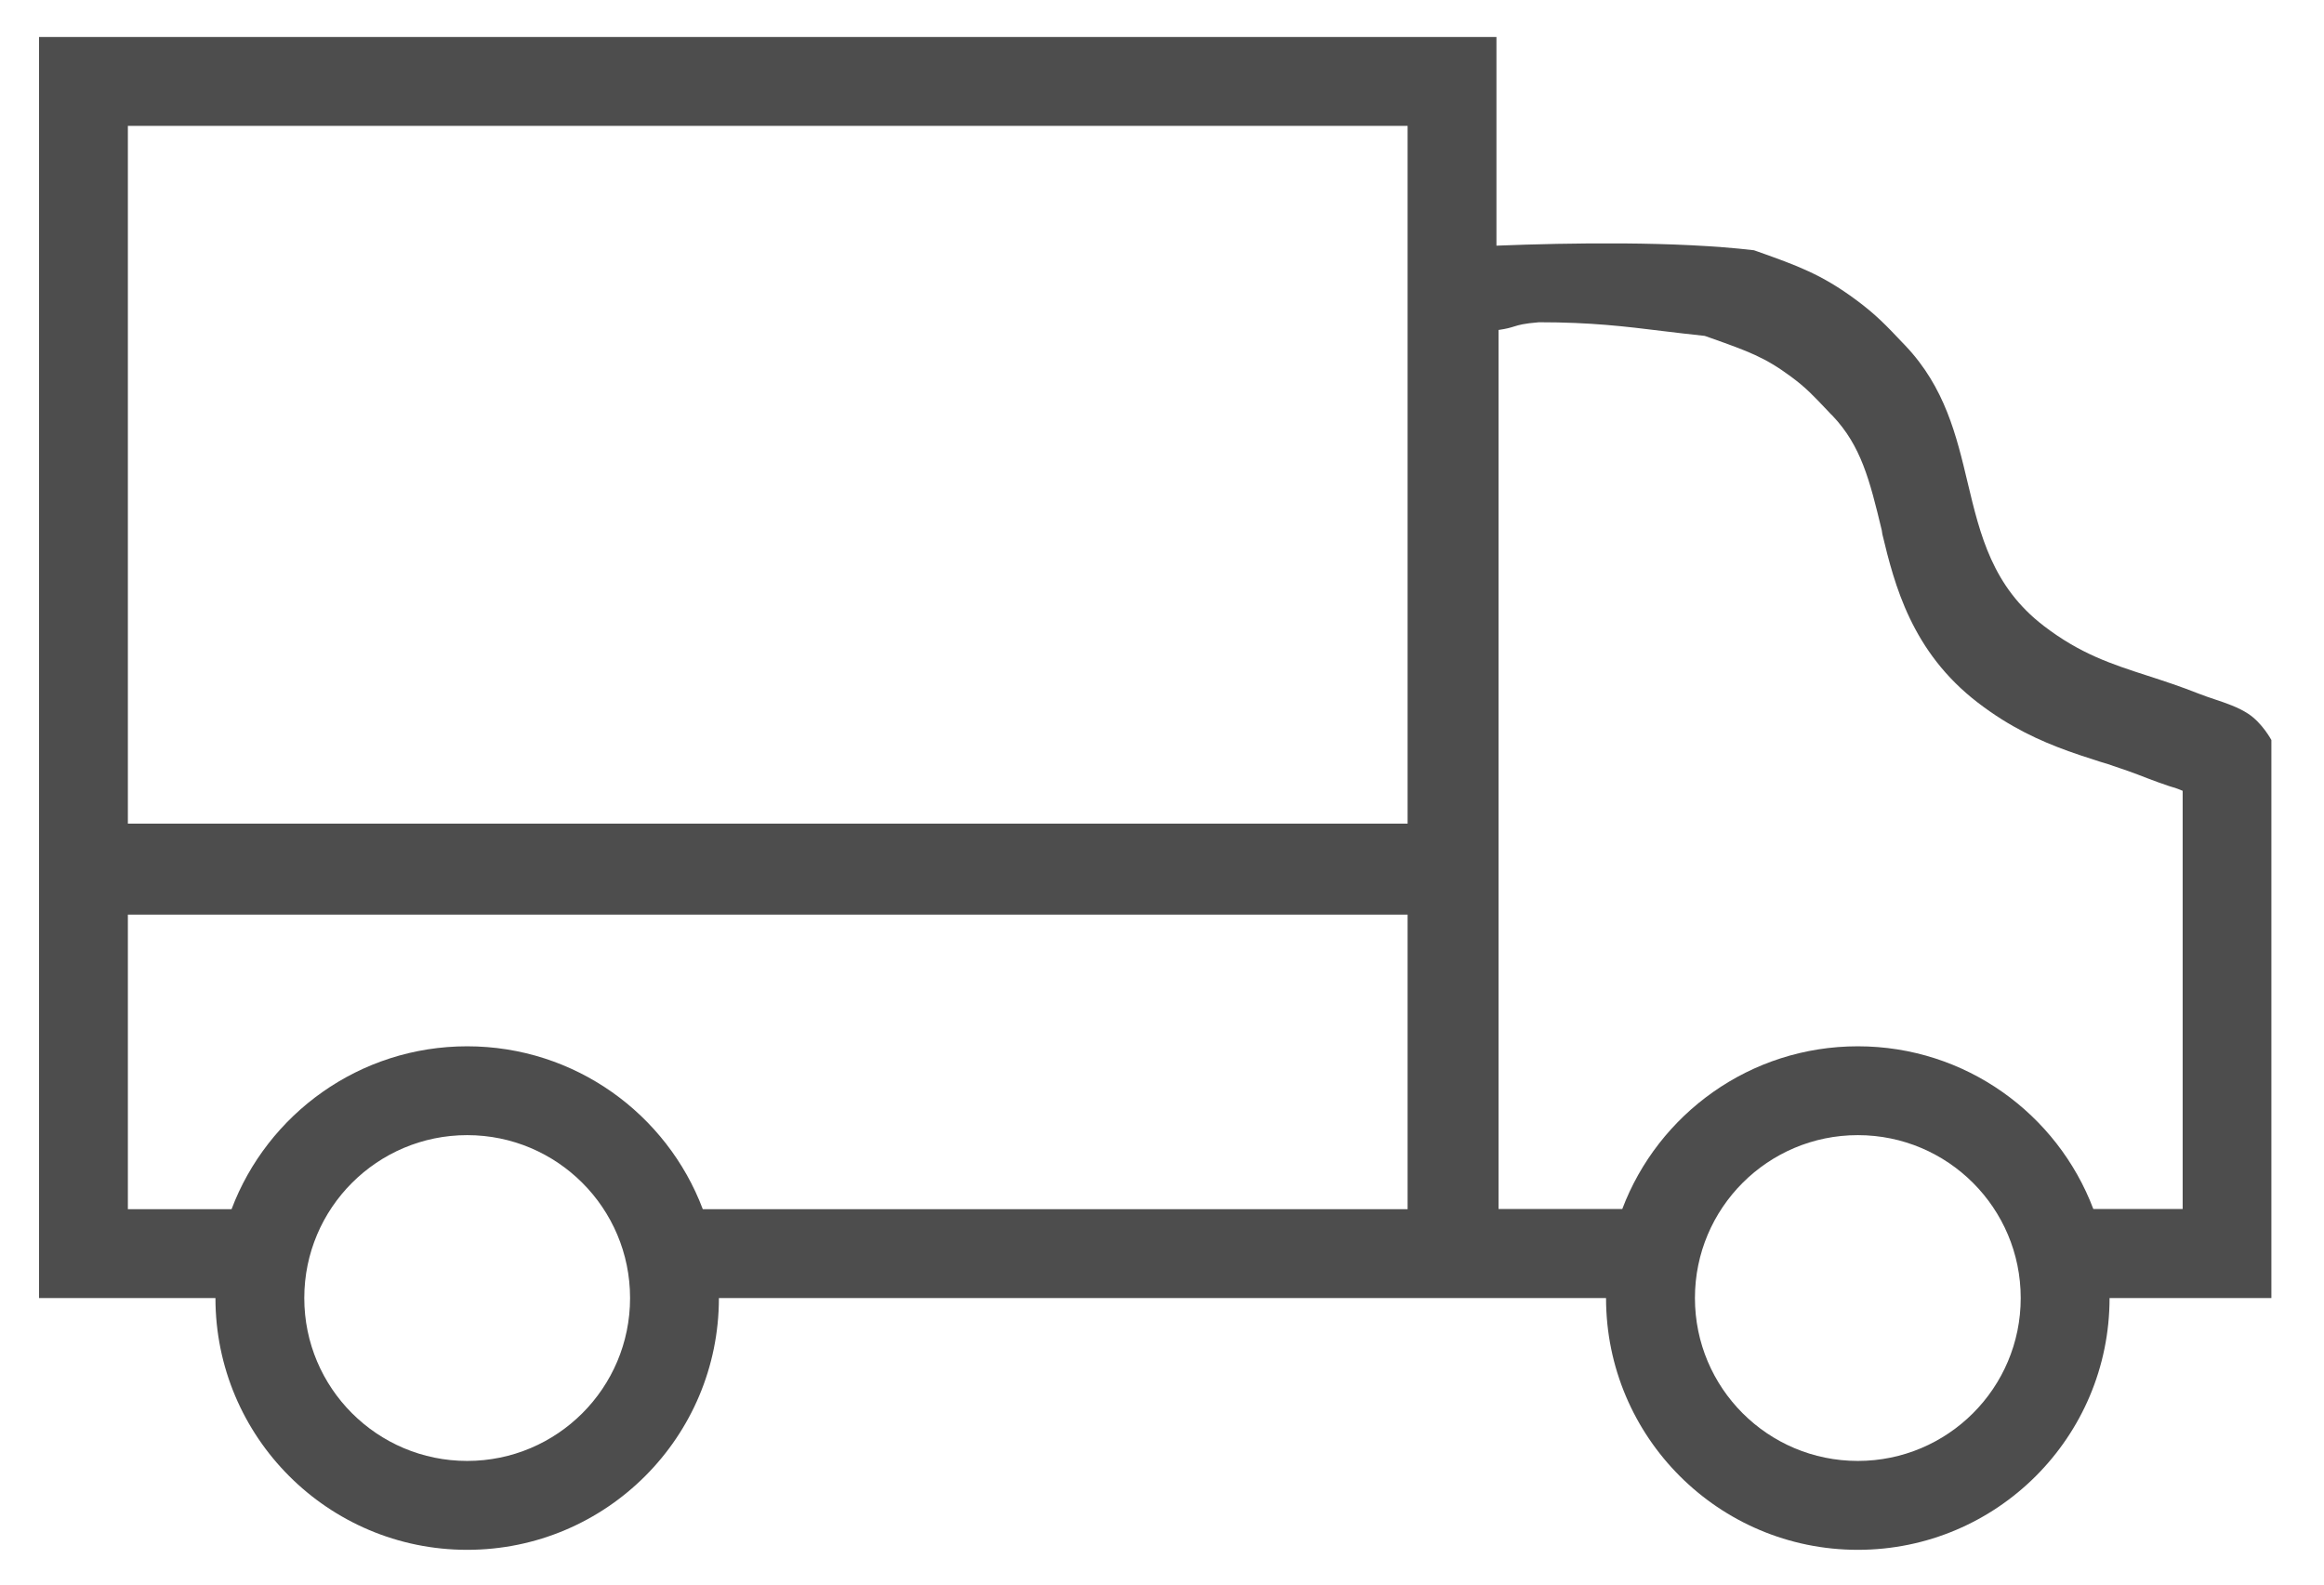 <svg width="44" height="30" viewBox="0 0 44 30" fill="none" xmlns="http://www.w3.org/2000/svg">
<path fill-rule="evenodd" clip-rule="evenodd" d="M0.739 0.701H28.332V4.651C29.728 4.596 31.734 4.564 33.208 4.738L33.279 4.763C34.027 5.029 34.486 5.193 35.14 5.677C35.52 5.959 35.713 6.163 36.025 6.493L36.076 6.546C36.824 7.336 37.041 8.246 37.253 9.136C37.491 10.133 37.723 11.104 38.691 11.847C39.385 12.38 39.974 12.571 40.663 12.794C40.962 12.891 41.279 12.994 41.632 13.134C41.729 13.172 41.83 13.206 41.931 13.24C42.152 13.314 42.375 13.389 42.566 13.514C42.831 13.687 43.004 14.011 43.004 14.011V24.576L39.94 24.576C39.94 27.208 37.806 29.342 35.174 29.342C32.541 29.342 30.407 27.208 30.407 24.576L13.611 24.575C13.611 27.208 11.477 29.342 8.845 29.342C6.213 29.342 4.079 27.208 4.079 24.575L0.739 24.575V0.701ZM2.421 2.383H26.65V15.594H2.421V2.383ZM28.372 22.89H30.714C31.395 21.089 33.135 19.809 35.174 19.809C37.212 19.809 38.952 21.089 39.633 22.89H41.324V14.972C41.29 14.957 41.245 14.94 41.179 14.916C41.169 14.912 41.154 14.908 41.137 14.904C41.116 14.898 41.091 14.891 41.066 14.882C40.95 14.843 40.785 14.785 40.663 14.737C40.403 14.634 40.157 14.548 39.911 14.467L39.766 14.423L39.656 14.387C39.493 14.335 39.326 14.281 39.16 14.221C38.619 14.025 38.056 13.771 37.444 13.301C36.193 12.34 35.868 11.07 35.639 10.116L35.627 10.038C35.397 9.08 35.233 8.44 34.697 7.873L34.663 7.84L34.596 7.769C34.325 7.483 34.191 7.34 33.912 7.133C33.413 6.763 33.098 6.651 32.392 6.4L32.308 6.37L32.274 6.359C31.989 6.329 31.732 6.298 31.484 6.268C30.761 6.179 30.123 6.101 29.138 6.101C28.848 6.125 28.761 6.152 28.667 6.181C28.599 6.202 28.527 6.225 28.372 6.247V22.89ZM2.421 17.316H26.65V22.893H13.306C12.626 21.091 10.885 19.809 8.845 19.809C6.805 19.809 5.064 21.091 4.384 22.893H2.421V17.316ZM8.845 21.491C7.142 21.491 5.761 22.872 5.761 24.575C5.761 26.279 7.142 27.659 8.845 27.659C10.548 27.659 11.929 26.279 11.929 24.575C11.929 22.872 10.548 21.491 8.845 21.491ZM32.09 24.575C32.09 22.872 33.47 21.491 35.174 21.491C36.877 21.491 38.258 22.872 38.258 24.575C38.258 26.279 36.877 27.659 35.174 27.659C33.47 27.659 32.09 26.279 32.09 24.575Z" fill="#4D4D4D"/>
</svg>
